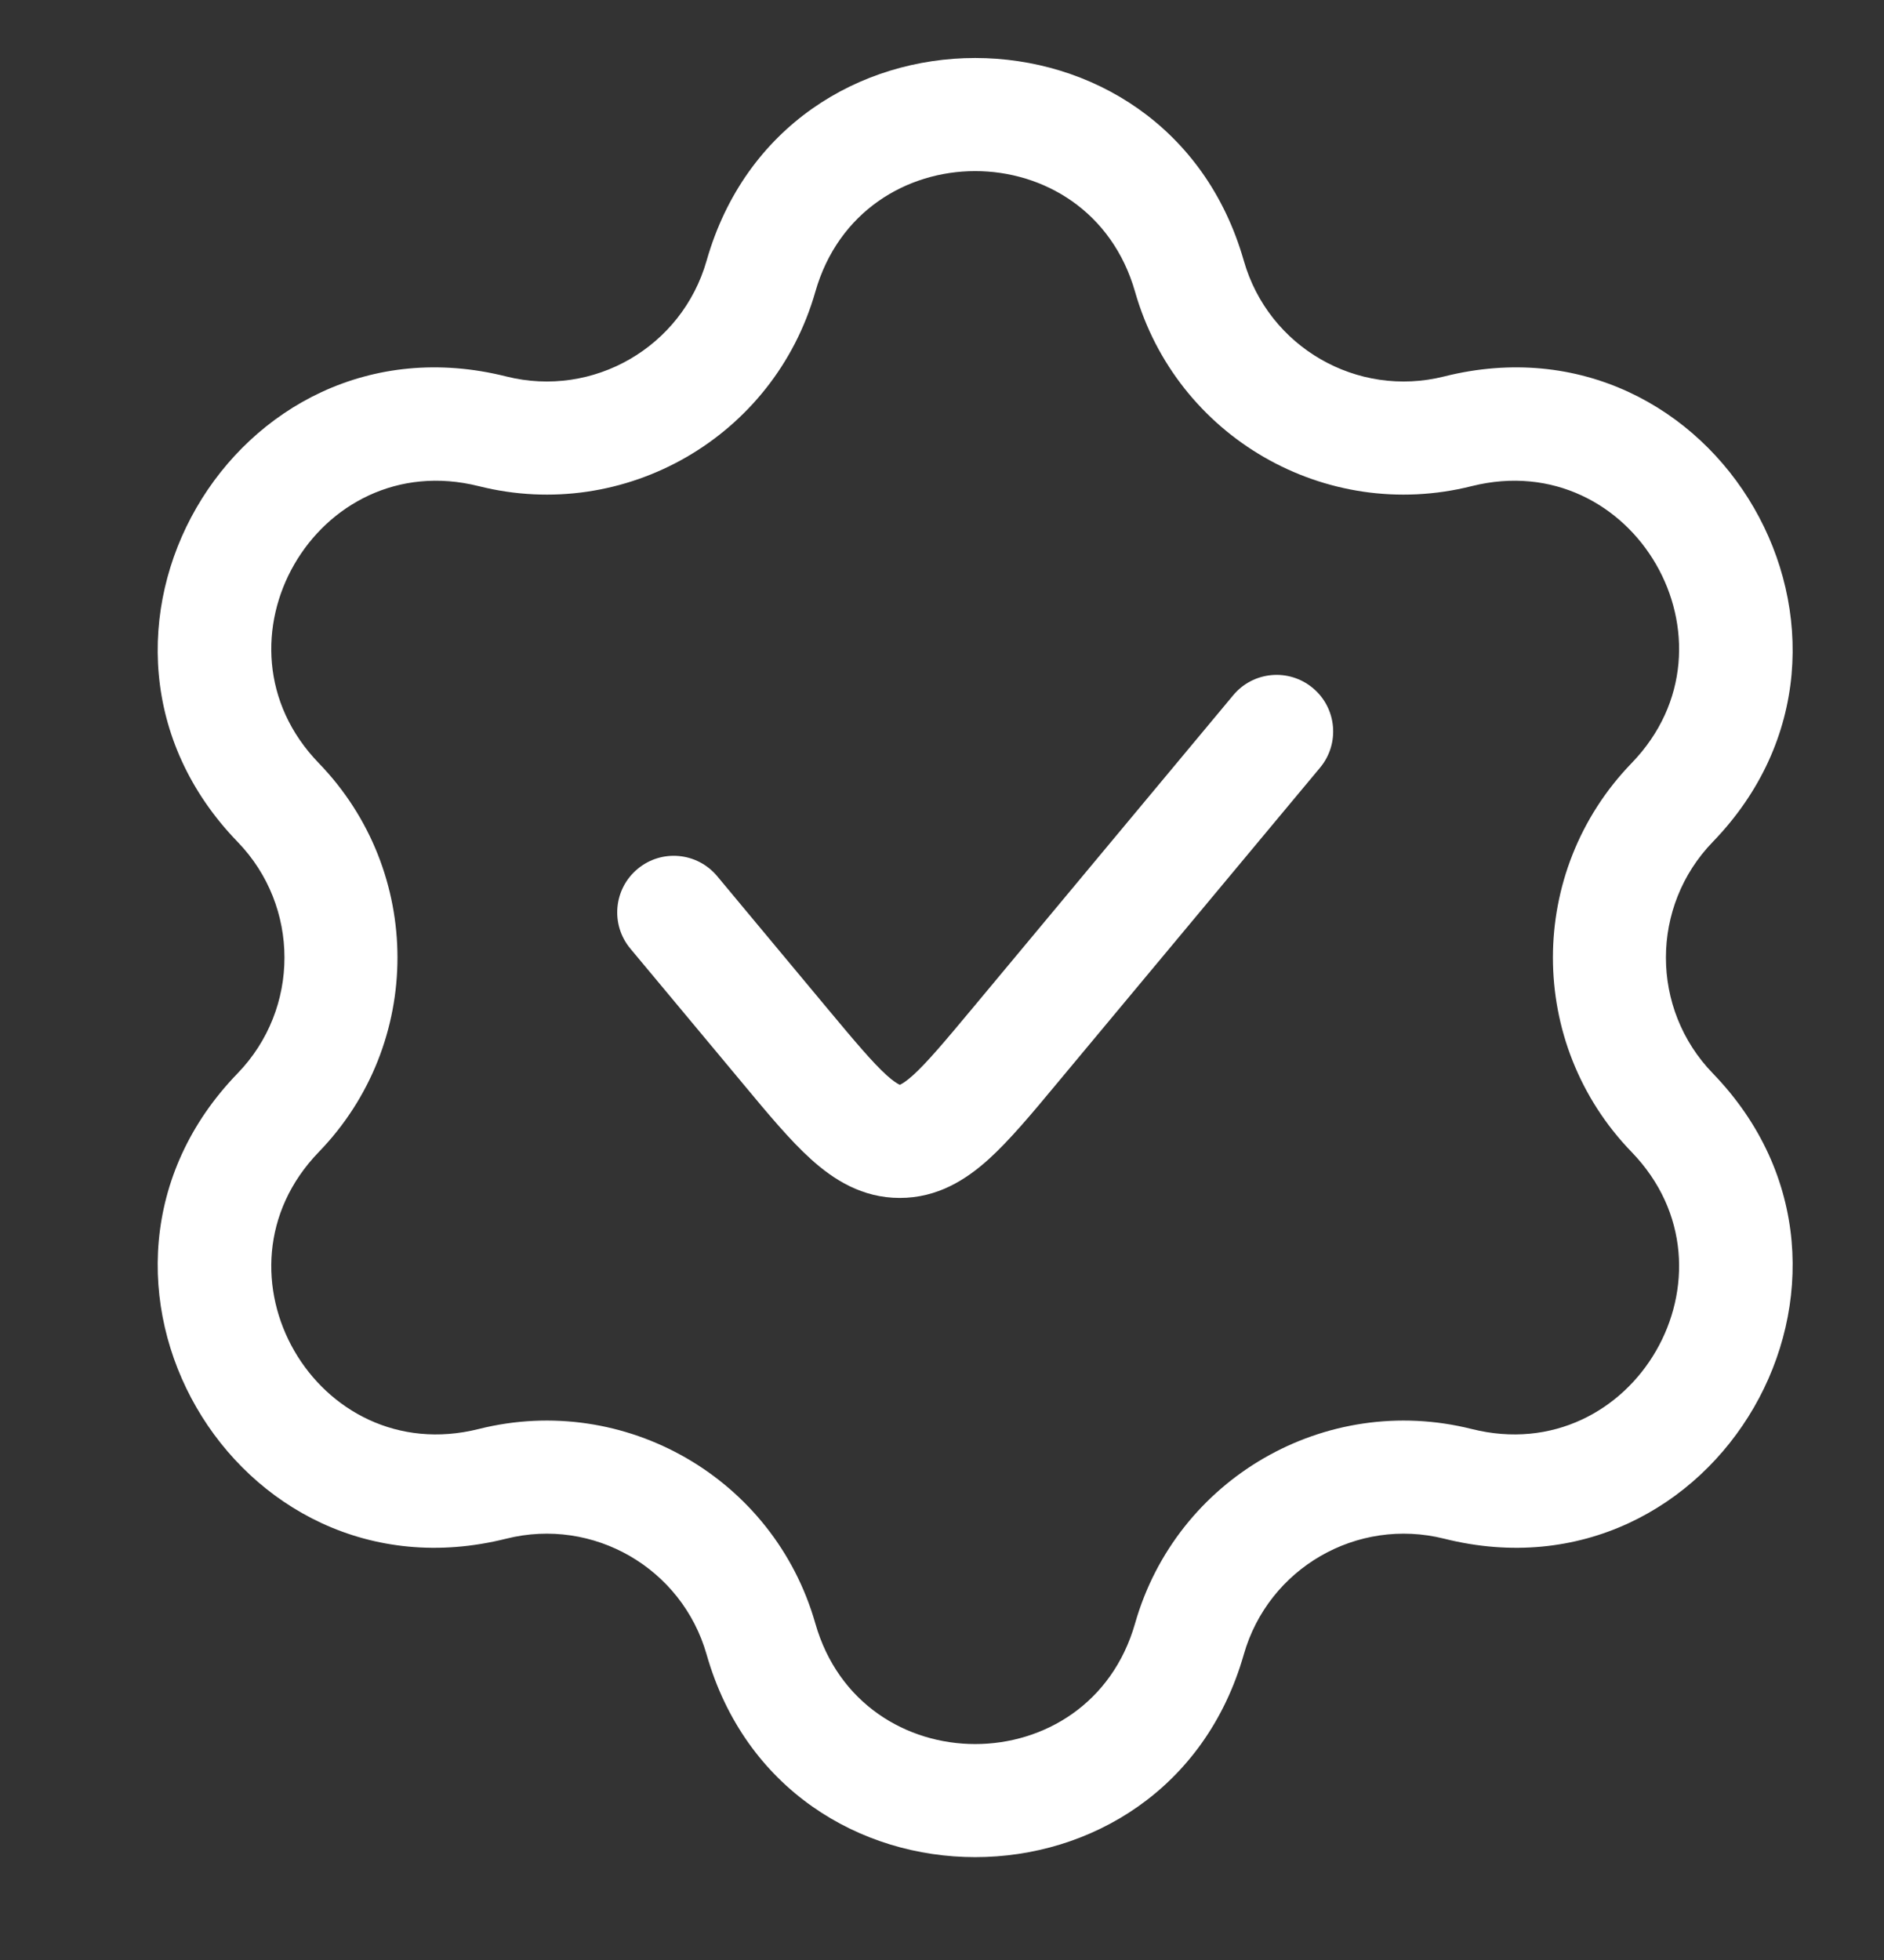<svg width="25" height="26" viewBox="0 0 25 26" fill="none" xmlns="http://www.w3.org/2000/svg">
<rect x="0" y="0" width="25" height="26" fill="#333333" stroke="none"/>
<g clip-path="url(#clip0_81_386)">
<path d="M17.517 10.183C17.782 9.865 17.739 9.392 17.421 9.127C17.102 8.861 16.629 8.904 16.364 9.223L12.901 13.379C12.53 13.824 12.302 14.094 12.115 14.264C12.028 14.342 11.976 14.373 11.951 14.385C11.946 14.388 11.943 14.389 11.94 14.39C11.94 14.39 11.94 14.39 11.94 14.39C11.938 14.389 11.934 14.388 11.93 14.385C11.905 14.373 11.853 14.342 11.766 14.264C11.579 14.094 11.351 13.824 10.98 13.379L9.517 11.623C9.251 11.304 8.778 11.261 8.46 11.527C8.142 11.792 8.099 12.265 8.364 12.583L9.86 14.377C10.188 14.772 10.484 15.127 10.761 15.377C11.062 15.649 11.441 15.891 11.94 15.891C12.44 15.891 12.819 15.649 13.12 15.377C13.396 15.127 13.693 14.772 14.021 14.377L17.517 10.183Z" fill="white"/>
<path fill-rule="evenodd" clip-rule="evenodd" d="M16.505 3.459C15.481 -0.127 10.399 -0.127 9.376 3.459C9.049 4.604 7.873 5.284 6.718 4.994C3.1 4.088 0.559 8.489 3.153 11.168C3.982 12.024 3.982 13.382 3.153 14.238C0.559 16.917 3.1 21.318 6.718 20.411C7.873 20.122 9.049 20.801 9.376 21.946C10.399 25.532 15.481 25.532 16.505 21.946C16.832 20.801 18.008 20.122 19.163 20.411C22.78 21.318 25.321 16.917 22.728 14.238C21.899 13.382 21.899 12.024 22.728 11.168C25.321 8.489 22.78 4.088 19.163 4.994C18.008 5.284 16.832 4.604 16.505 3.459ZM10.819 3.871C11.428 1.736 14.453 1.736 15.062 3.871C15.611 5.795 17.588 6.936 19.528 6.449C21.681 5.909 23.194 8.53 21.65 10.124C20.259 11.562 20.259 13.844 21.65 15.281C23.194 16.876 21.681 19.496 19.528 18.956C17.588 18.47 15.611 19.611 15.062 21.535C14.453 23.669 11.428 23.669 10.819 21.535C10.27 19.611 8.293 18.47 6.353 18.956C4.199 19.496 2.687 16.876 4.231 15.281C5.622 13.844 5.622 11.562 4.231 10.124C2.687 8.53 4.199 5.909 6.353 6.449C8.293 6.936 10.27 5.795 10.819 3.871Z" fill="white"/>
</g>
<defs>
<clipPath id="clip0_81_386">
<rect width="24.038" height="24.719" fill="white" transform="translate(0.881 0.703)"/>
</clipPath>
</defs>
</svg>

